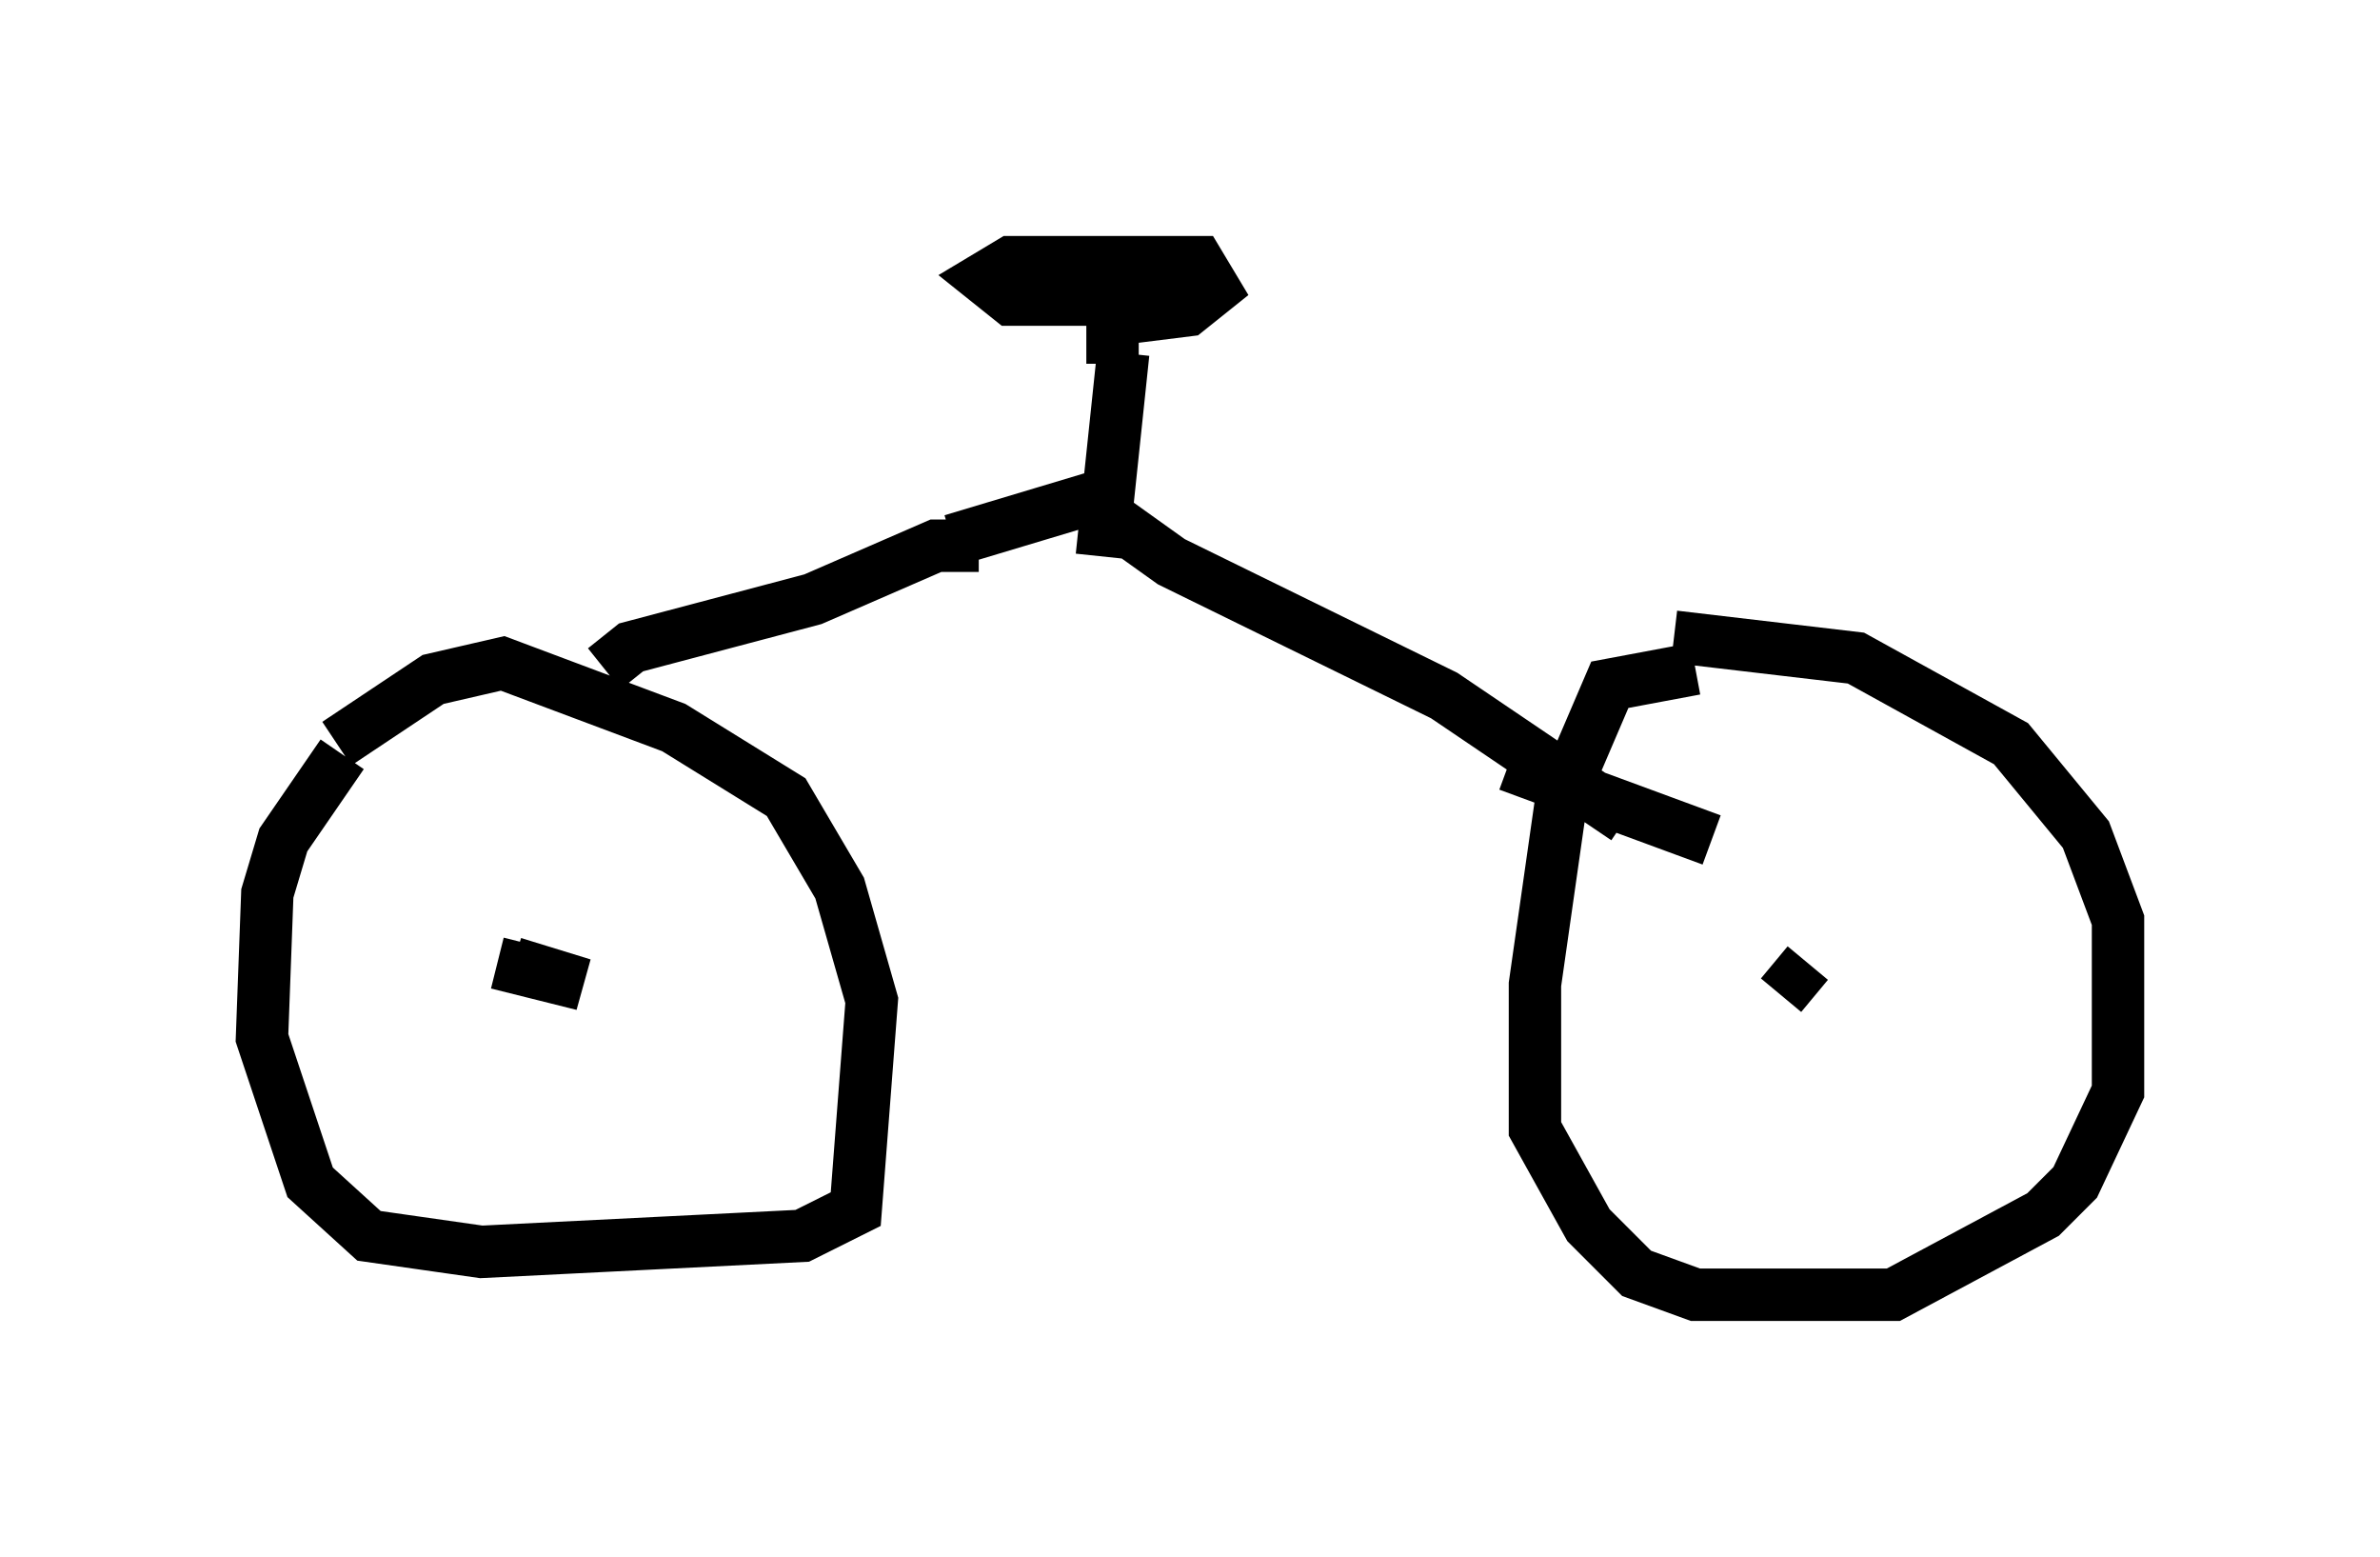 <?xml version="1.0" encoding="utf-8" ?>
<svg baseProfile="full" height="29.702" version="1.1" width="45.423" xmlns="http://www.w3.org/2000/svg" xmlns:ev="http://www.w3.org/2001/xml-events" xmlns:xlink="http://www.w3.org/1999/xlink"><defs /><rect fill="white" height="29.702" width="45.423" x="0" y="0" /><path d="M7.756, 13.779 m-1.225, 0.613 l-1.123, 1.633 -0.306, 1.021 l-0.102, 2.756 0.919, 2.756 l1.123, 1.021 2.144, 0.306 l6.125, -0.306 1.021, -0.51 l0.306, -3.981 -0.613, -2.144 l-1.021, -1.735 -2.144, -1.327 l-3.267, -1.225 -1.327, 0.306 l-1.838, 1.225 m25.929, -1.429 l-1.633, 0.306 -0.919, 2.144 l-0.51, 3.573 0.0, 2.756 l1.021, 1.838 0.919, 0.919 l1.123, 0.408 3.777, 0.0 l2.858, -1.531 0.613, -0.613 l0.817, -1.735 0.0, -3.267 l-0.613, -1.633 -1.429, -1.735 l-2.96, -1.633 -3.471, -0.408 m2.552, 6.227 l-0.51, 0.613 m-24.194, -0.613 l1.327, 0.408 -1.633, -0.408 m2.042, -5.615 l0.51, -0.408 3.471, -0.919 l2.348, -1.021 0.817, 0.0 m-0.51, -0.102 l3.063, -0.919 m0.204, -2.654 l-0.408, 3.879 m-0.102, -0.919 l1.429, 1.021 5.206, 2.552 l3.471, 2.348 m-9.8, -8.677 l0.0, -1.021 m0.817, -0.204 l-2.756, 0.0 -0.51, -0.408 l0.51, -0.306 3.573, 0.0 l0.306, 0.51 -0.51, 0.408 l-1.633, 0.204 m7.758, 8.473 l3.879, 1.429 " fill="none" stroke="black" stroke-width="1" /></svg>